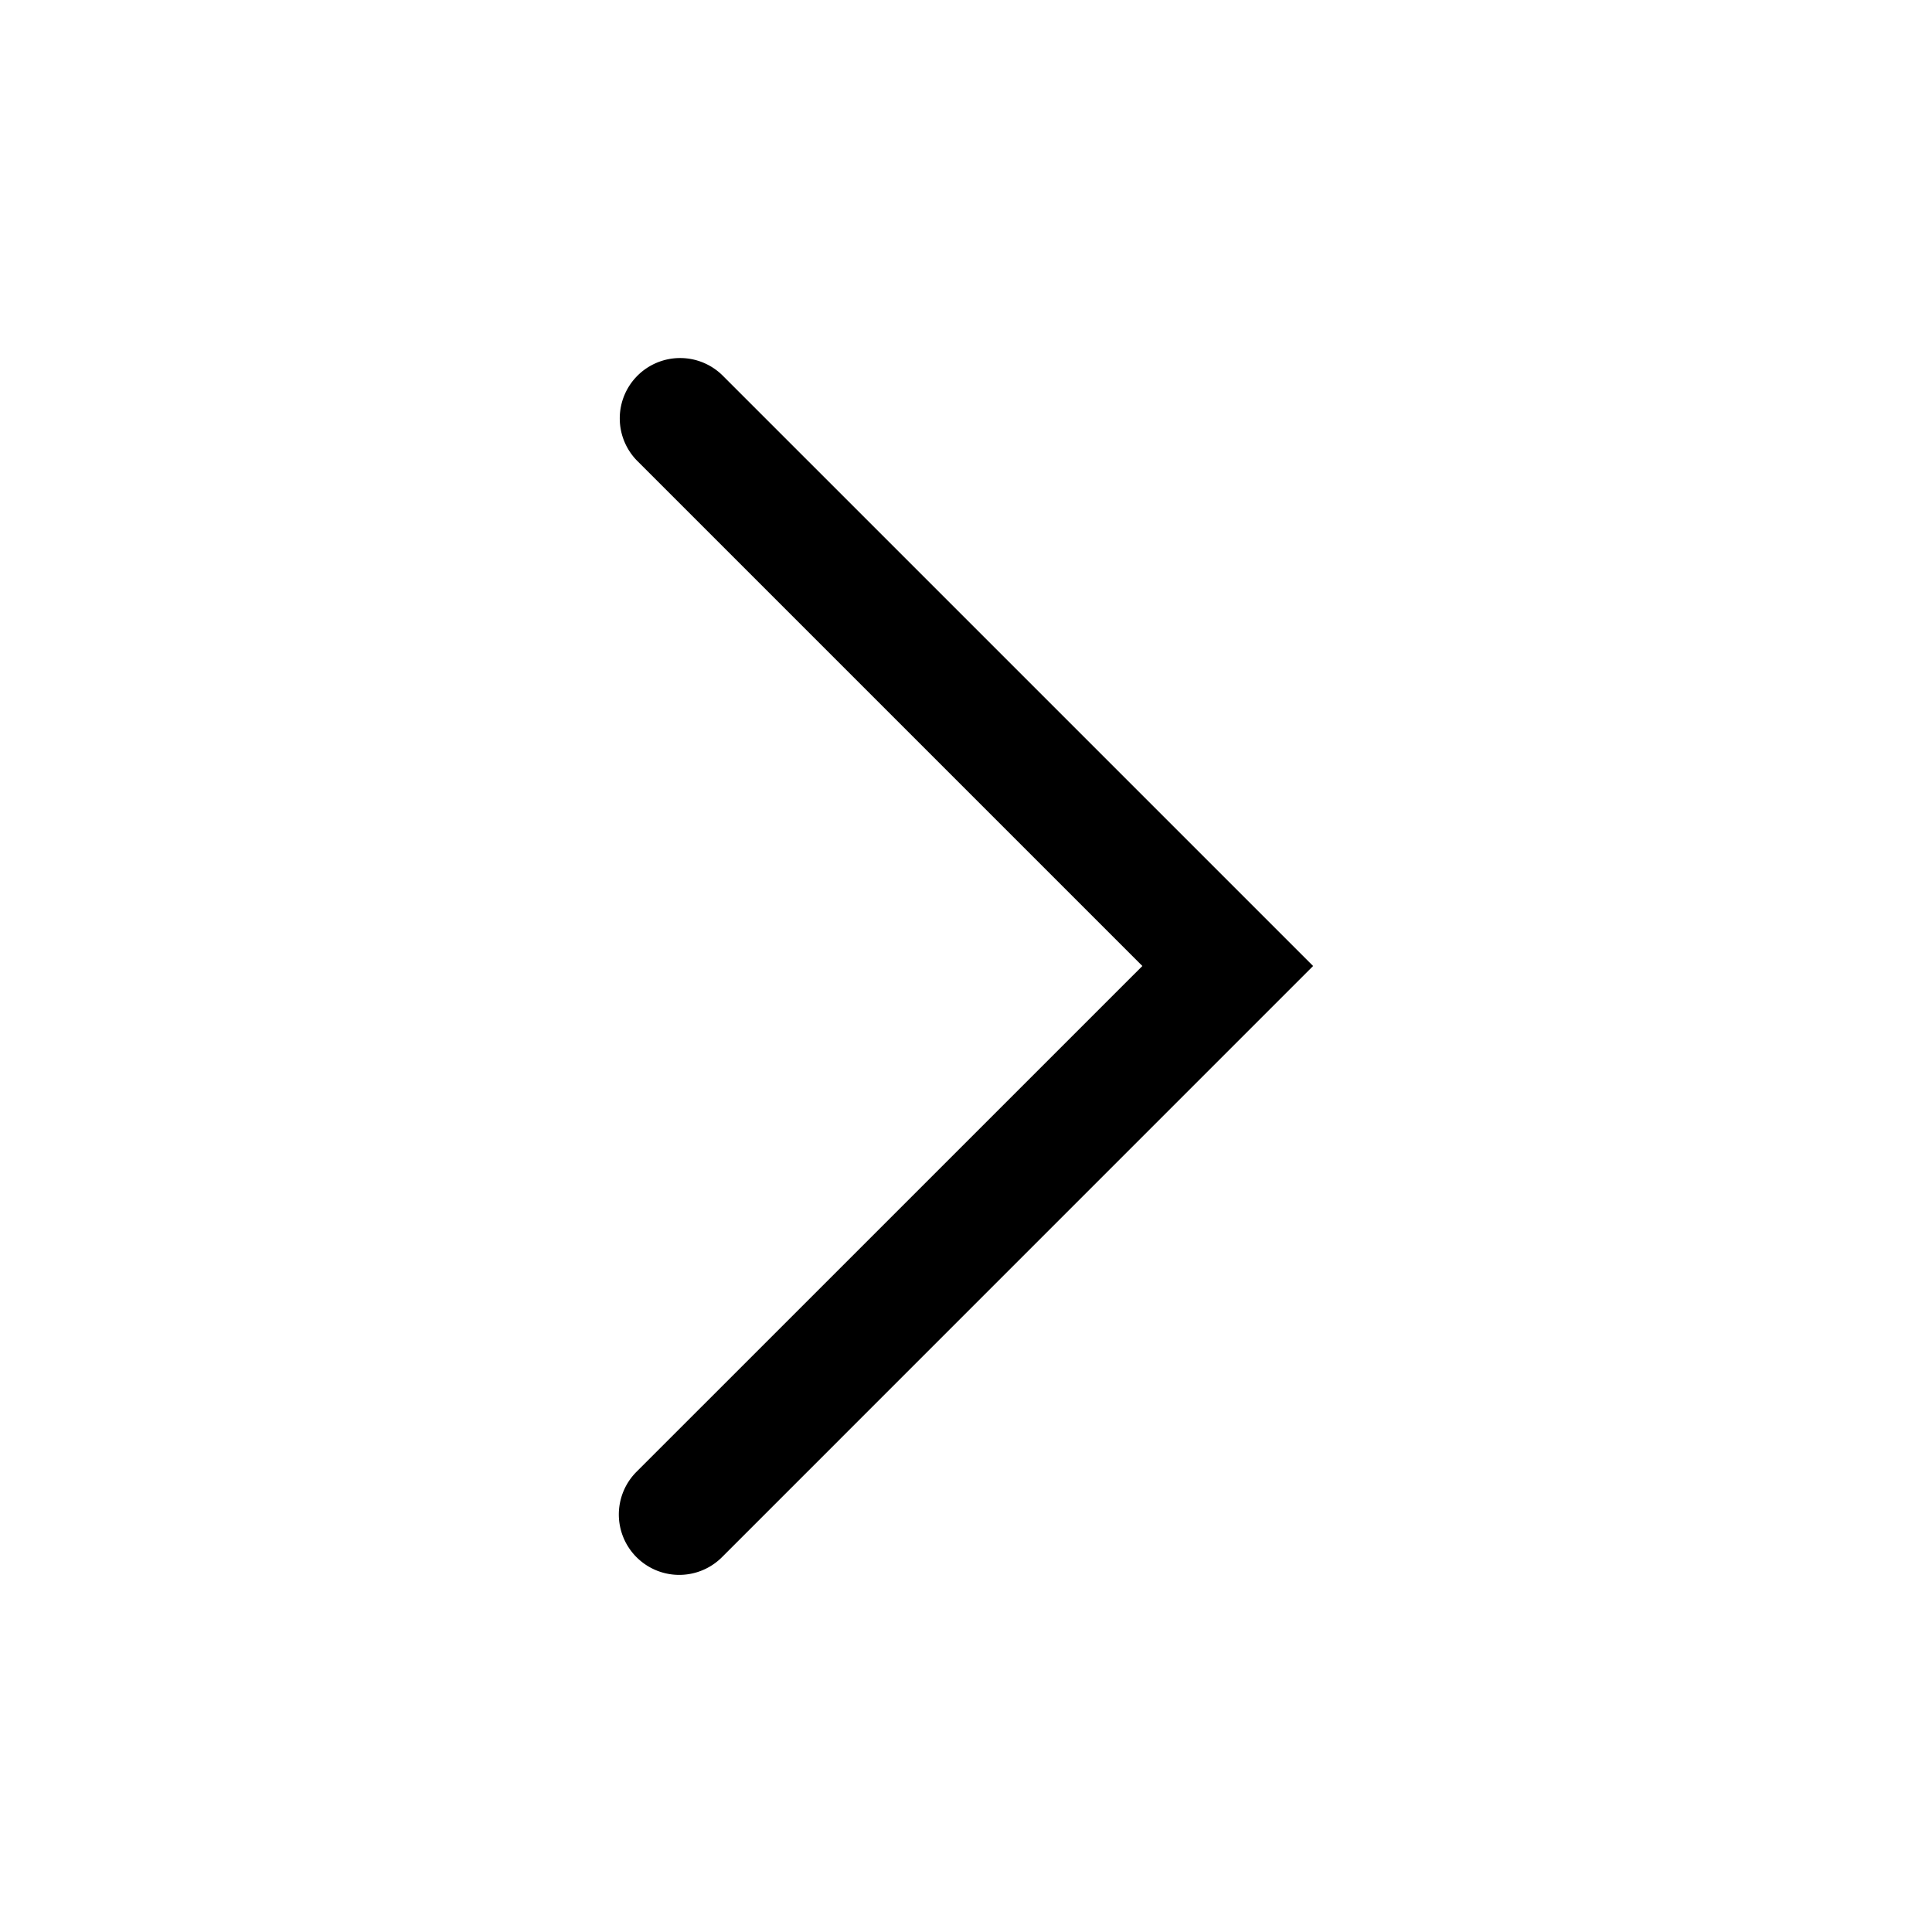 <svg xmlns="http://www.w3.org/2000/svg" width="32" height="32" viewBox="0 0 32 32"><path fill="currentColor" fill-rule="evenodd" d="M10.558 6.223a1 1 0 011.414 0l9.07 9.07.707.707-.707.707-9.084 9.085a1 1 0 01-1.415-1.415L18.921 16l-8.363-8.363a1 1 0 010-1.414" clip-rule="evenodd"/></svg>